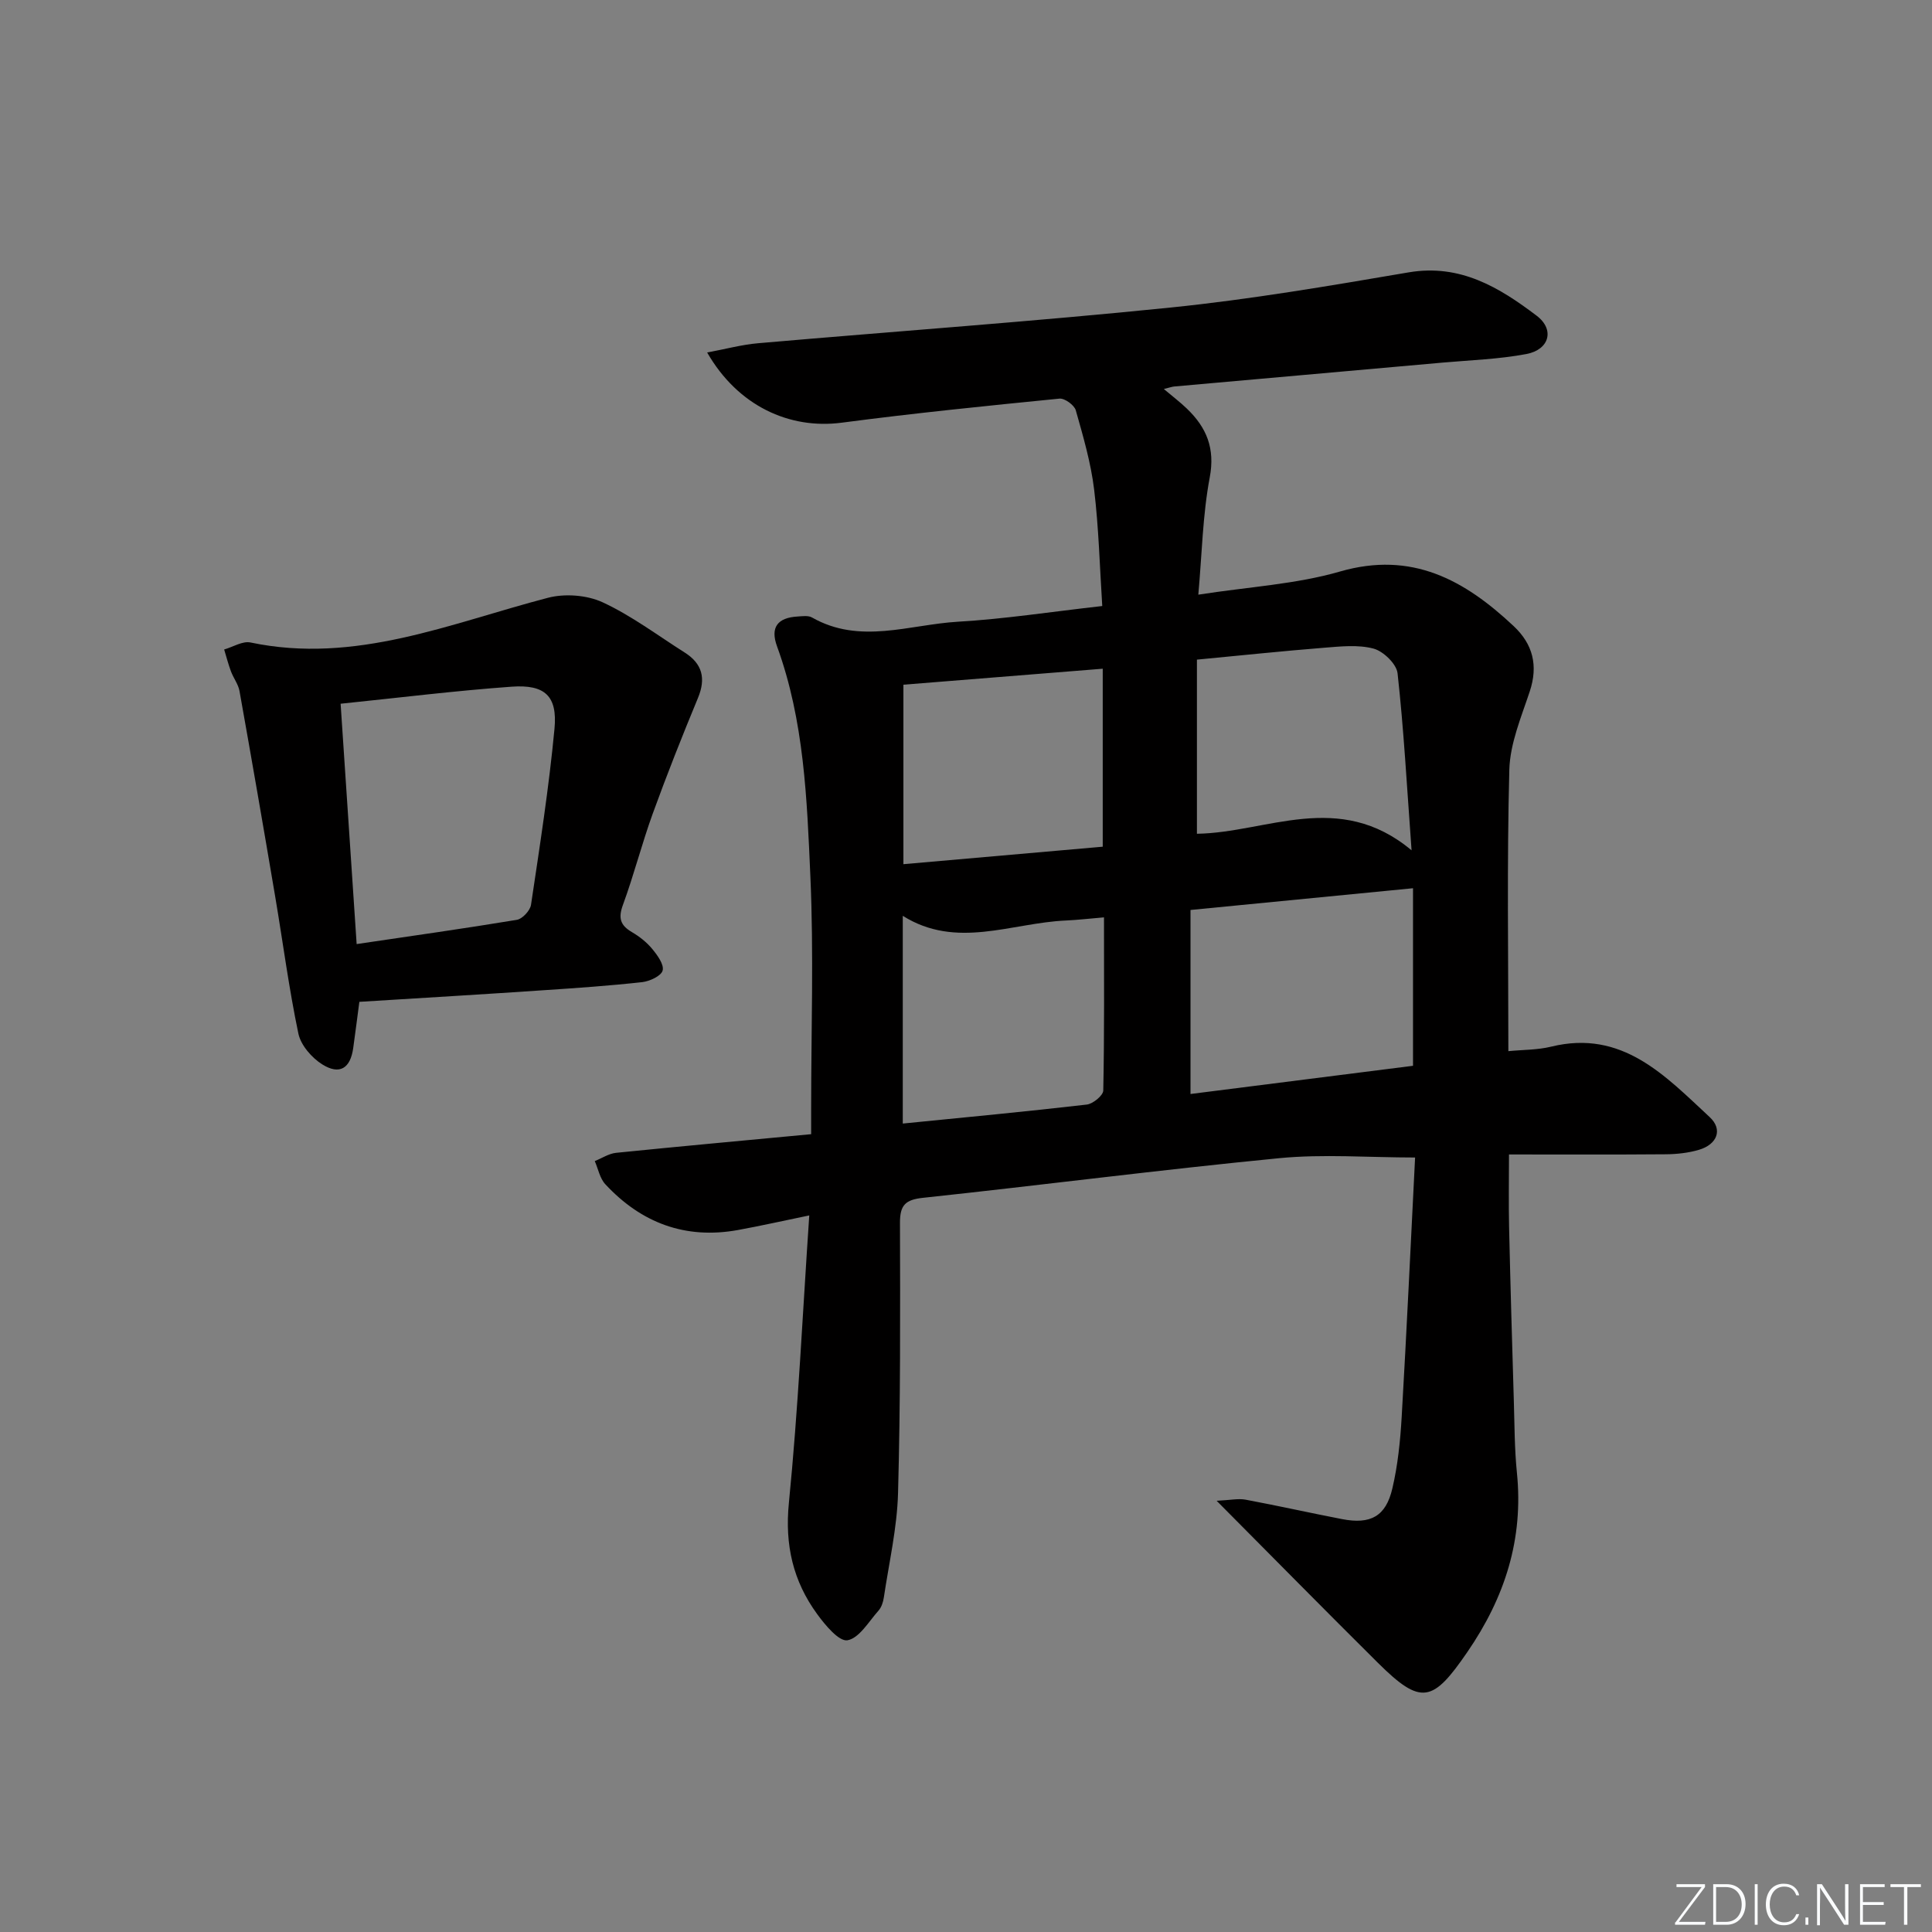 <svg enable-background="new 0 0 400 400" viewBox="0 0 400 400" xmlns="http://www.w3.org/2000/svg"><rect x="0" y="0" width="400" height="400" fill="#808080" stroke="none"/><g fill="#fafbfc"><path d="m346.9 398 5.4-7.3h-5.2v-.6h5.9v.6l-5.4 7.2h5.5l-.1.6h-6.2v-.5z"/><path d="m354.7 390.1h2.8c2.3 0 3.9 1.6 3.9 4.1s-1.6 4.3-3.9 4.3h-2.8zm.6 7.8h2c2.2 0 3.3-1.6 3.3-3.6 0-1.8-1-3.6-3.3-3.6h-2z"/><path d="m363.9 390.1v8.4h-.6v-8.4z"/><path d="m372.5 396.3c-.4 1.3-1.4 2.3-3.2 2.3-2.4 0-3.7-1.9-3.7-4.3 0-2.3 1.2-4.3 3.7-4.3 1.8 0 2.9 1 3.2 2.4h-.6c-.4-1.1-1.1-1.8-2.5-1.8-2.1 0-3 1.9-3 3.7s.9 3.7 3 3.7c1.4 0 2.1-.7 2.5-1.7z"/><path d="m373.8 398.5v-1.5h.6v1.5z"/><path d="m376.2 398.5v-8.4h1c1.3 2 4.4 6.7 4.9 7.6-.1-1.2-.1-2.4-.1-3.8v-3.8h.7v8.4h-.9c-1.2-1.9-4.4-6.8-5-7.7.1 1.1 0 2.3 0 3.9v3.9h-.6z"/><path d="m390 394.4h-4.3v3.5h4.7l-.1.6h-5.2v-8.4h5.1v.6h-4.5v3.1h4.3z"/><path d="m394.2 390.7h-2.8v-.6h6.3v.6h-2.8v7.8h-.7z"/></g><path d="m167.55 251.64c-5.35 1.1-10.03 2.16-14.75 3.02-10.91 1.98-20.04-1.47-27.47-9.47-1.14-1.22-1.48-3.18-2.19-4.8 1.47-.59 2.9-1.55 4.41-1.71 13.21-1.34 26.44-2.54 40.39-3.86 0-1.87 0-3.63 0-5.38 0-16 .55-32.02-.16-47.99-.71-16.04-1.28-32.22-6.9-47.62-1.44-3.93.08-5.95 4.27-6.19.99-.06 2.18-.24 2.96.2 9.93 5.66 20.17 1.47 30.23.88 9.6-.56 19.14-2.04 29.87-3.25-.52-8.05-.72-16.12-1.68-24.1-.67-5.55-2.27-11.02-3.8-16.42-.31-1.08-2.29-2.52-3.37-2.42-15.04 1.49-30.09 3.01-45.07 4.98-10.86 1.43-21.54-3.48-27.88-14.53 3.82-.71 7.17-1.63 10.57-1.92 28.47-2.48 56.98-4.49 85.4-7.39 16.5-1.68 32.9-4.49 49.27-7.28 10.66-1.81 18.77 3.12 26.49 8.97 3.81 2.88 2.63 7.05-2.13 7.94-5.68 1.07-11.53 1.26-17.3 1.77-18.54 1.66-37.08 3.29-55.61 4.95-.46.04-.91.22-2.14.52 1.86 1.57 3.39 2.73 4.76 4.05 4.08 3.91 5.89 8.22 4.74 14.28-1.46 7.74-1.6 15.73-2.36 24.25 10.44-1.63 20.19-2.15 29.32-4.79 14.92-4.31 25.82 1.77 35.97 11.3 3.97 3.73 5.11 8.15 3.33 13.52-1.76 5.31-4.08 10.77-4.23 16.21-.51 19.29-.2 38.6-.2 58.27 3.05-.3 6.04-.24 8.85-.93 14.74-3.62 23.63 6.05 32.83 14.58 2.79 2.59 1.53 5.66-2.2 6.77-2.19.65-4.57.91-6.87.93-10.65.09-21.31.04-32.48.04 0 5.19-.09 10.11.02 15.03.27 11.98.62 23.95.98 35.93.15 4.98.14 9.98.64 14.93 1.39 13.74-2.48 25.79-10.25 37.11-7.18 10.47-9.57 11.14-18.55 2.23-10.84-10.76-21.55-21.64-33.37-33.53 2.82-.13 4.47-.51 5.99-.23 6.69 1.25 13.33 2.74 20 4.03 5.87 1.13 9.04-.56 10.39-6.34 1.13-4.81 1.64-9.82 1.93-14.77 1.04-17.9 1.87-35.8 2.78-53.76-9.66 0-18.99-.75-28.15.14-24.62 2.4-49.17 5.58-73.77 8.21-3.64.39-4.74 1.54-4.73 5.17.05 18.66.11 37.33-.4 55.97-.2 7.22-1.87 14.4-2.94 21.59-.14.96-.49 2.05-1.12 2.75-2.02 2.27-3.98 5.69-6.41 6.12-1.75.31-4.63-3.15-6.29-5.44-4.97-6.82-6.71-14.27-5.84-23 1.93-19.48 2.83-39.06 4.22-59.52zm125-67.74c-15.57 1.52-30.83 3.01-46.07 4.5v38.1c15.58-1.98 30.81-3.91 46.07-5.84 0-12.52 0-24.44 0-36.76zm-63.98 6.03c-3 .25-5.43.54-7.87.65-11.29.49-22.67 6.03-33.79-.97v43.01c13.04-1.3 25.58-2.48 38.09-3.93 1.29-.15 3.4-1.88 3.42-2.91.24-11.78.15-23.56.15-35.85zm-.26-14.63c0-12.66 0-24.58 0-36.85-13.77 1.1-27.23 2.18-41.27 3.31v37.16c13.87-1.21 27.53-2.41 41.27-3.62zm63.94.75c-.99-13.53-1.62-25.13-2.9-36.65-.21-1.93-2.93-4.56-4.96-5.11-3.22-.86-6.85-.45-10.27-.18-8.55.68-17.08 1.58-26.31 2.46v36.05c14.41-.2 29.38-9.16 44.44 3.43z" fill="#010000"/><path d="m74.4 207.42c-.44 3.35-.84 6.46-1.27 9.56-.58 4.2-2.8 5.65-6.41 3.39-2.17-1.36-4.43-3.96-4.94-6.36-1.97-9.38-3.2-18.9-4.8-28.36-2.4-14.2-4.86-28.39-7.39-42.56-.25-1.42-1.25-2.69-1.77-4.08-.55-1.48-.95-3.02-1.41-4.54 1.83-.52 3.81-1.8 5.46-1.45 21.72 4.56 41.35-3.98 61.56-9.25 3.51-.92 8.07-.58 11.34.93 5.98 2.77 11.37 6.84 16.99 10.4 3.66 2.32 4.43 5.36 2.74 9.42-3.28 7.91-6.43 15.87-9.35 23.91-2.26 6.23-3.89 12.68-6.17 18.89-1.01 2.74-.57 4.25 1.86 5.67 1.56.91 3.06 2.1 4.2 3.48 1.07 1.29 2.48 3.23 2.15 4.47-.3 1.12-2.67 2.22-4.23 2.4-6.76.75-13.55 1.22-20.34 1.67-12.6.86-25.19 1.6-38.22 2.41zm-.56-11.96c11.28-1.67 22.25-3.21 33.17-5.02 1.15-.19 2.75-1.92 2.93-3.11 1.81-12.12 3.71-24.25 4.86-36.44.64-6.79-1.97-9.21-8.86-8.72-11.7.84-23.35 2.29-35.42 3.53 1.09 16.33 2.18 32.64 3.32 49.76z" fill="#010000"/></svg>